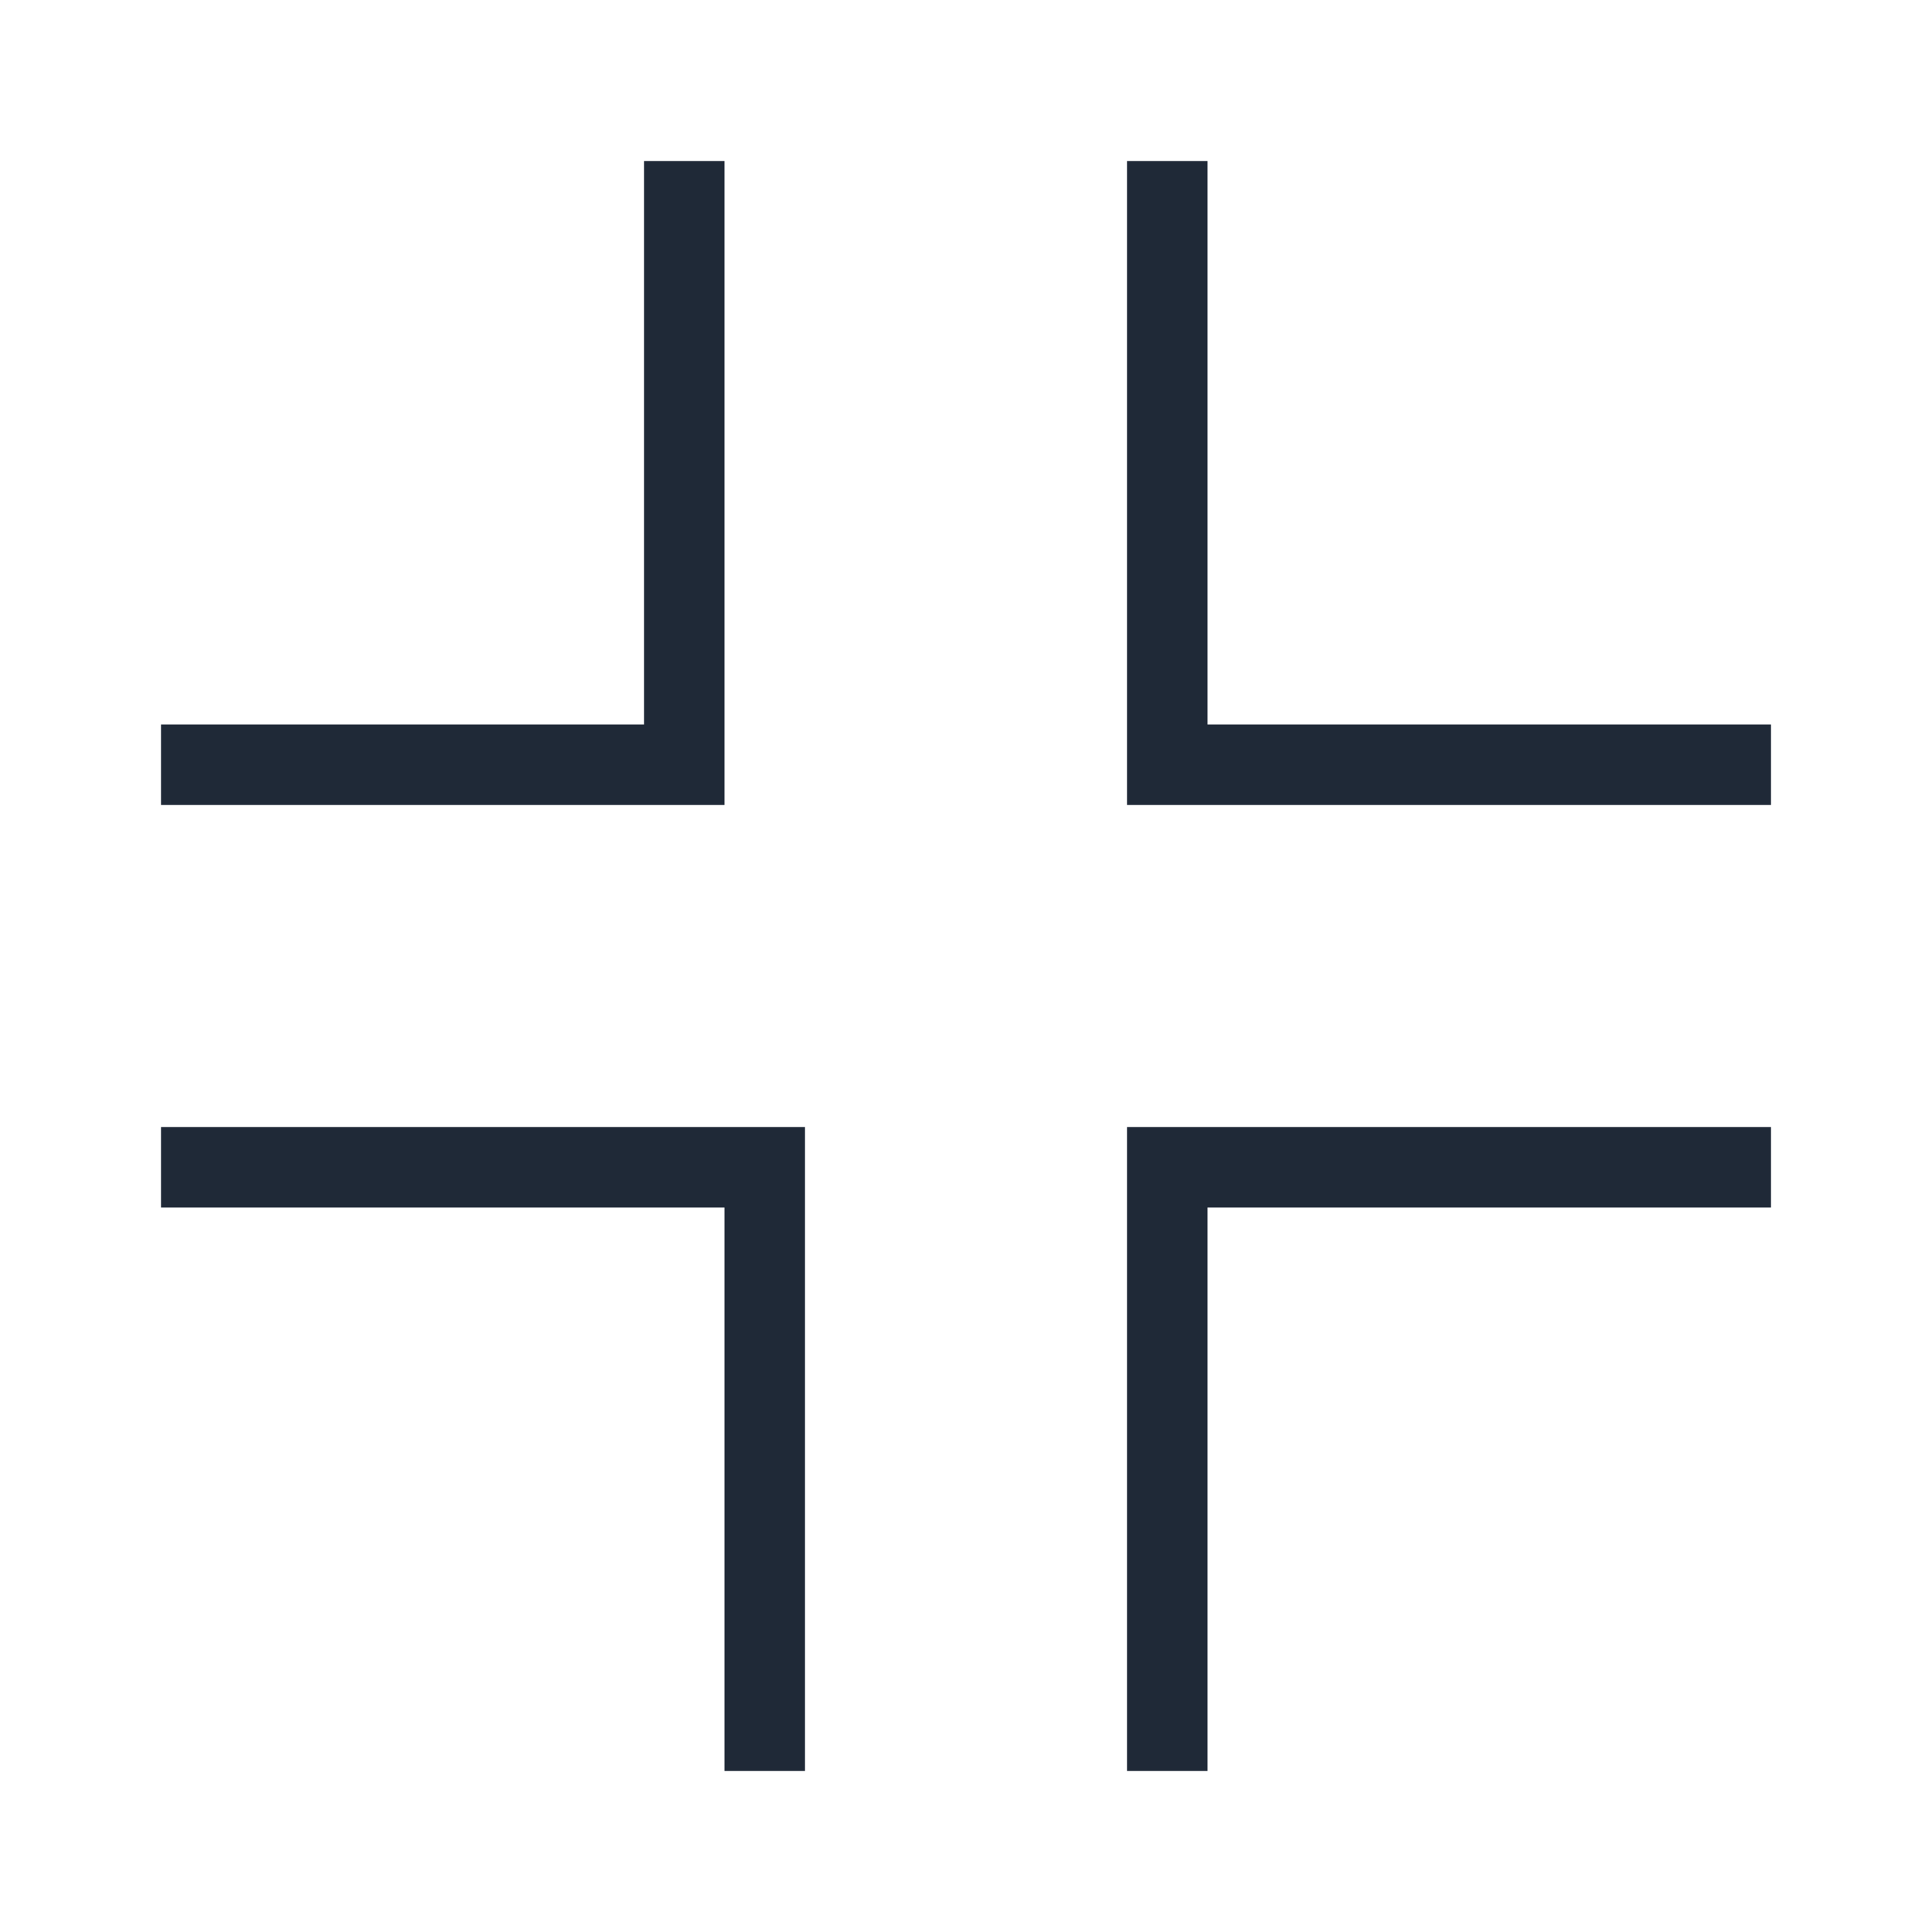 <svg width="24" height="24" viewBox="0 0 24 24" fill="none" xmlns="http://www.w3.org/2000/svg">
<path fill-rule="evenodd" clip-rule="evenodd" d="M14 2H15V9H22V10H14V2ZM10 14H2V15H9V22H10V14ZM9 10V2H8V9H2V10H9ZM14 14V22H15V15H22V14H14Z" fill="#1F2937"/>
</svg>
